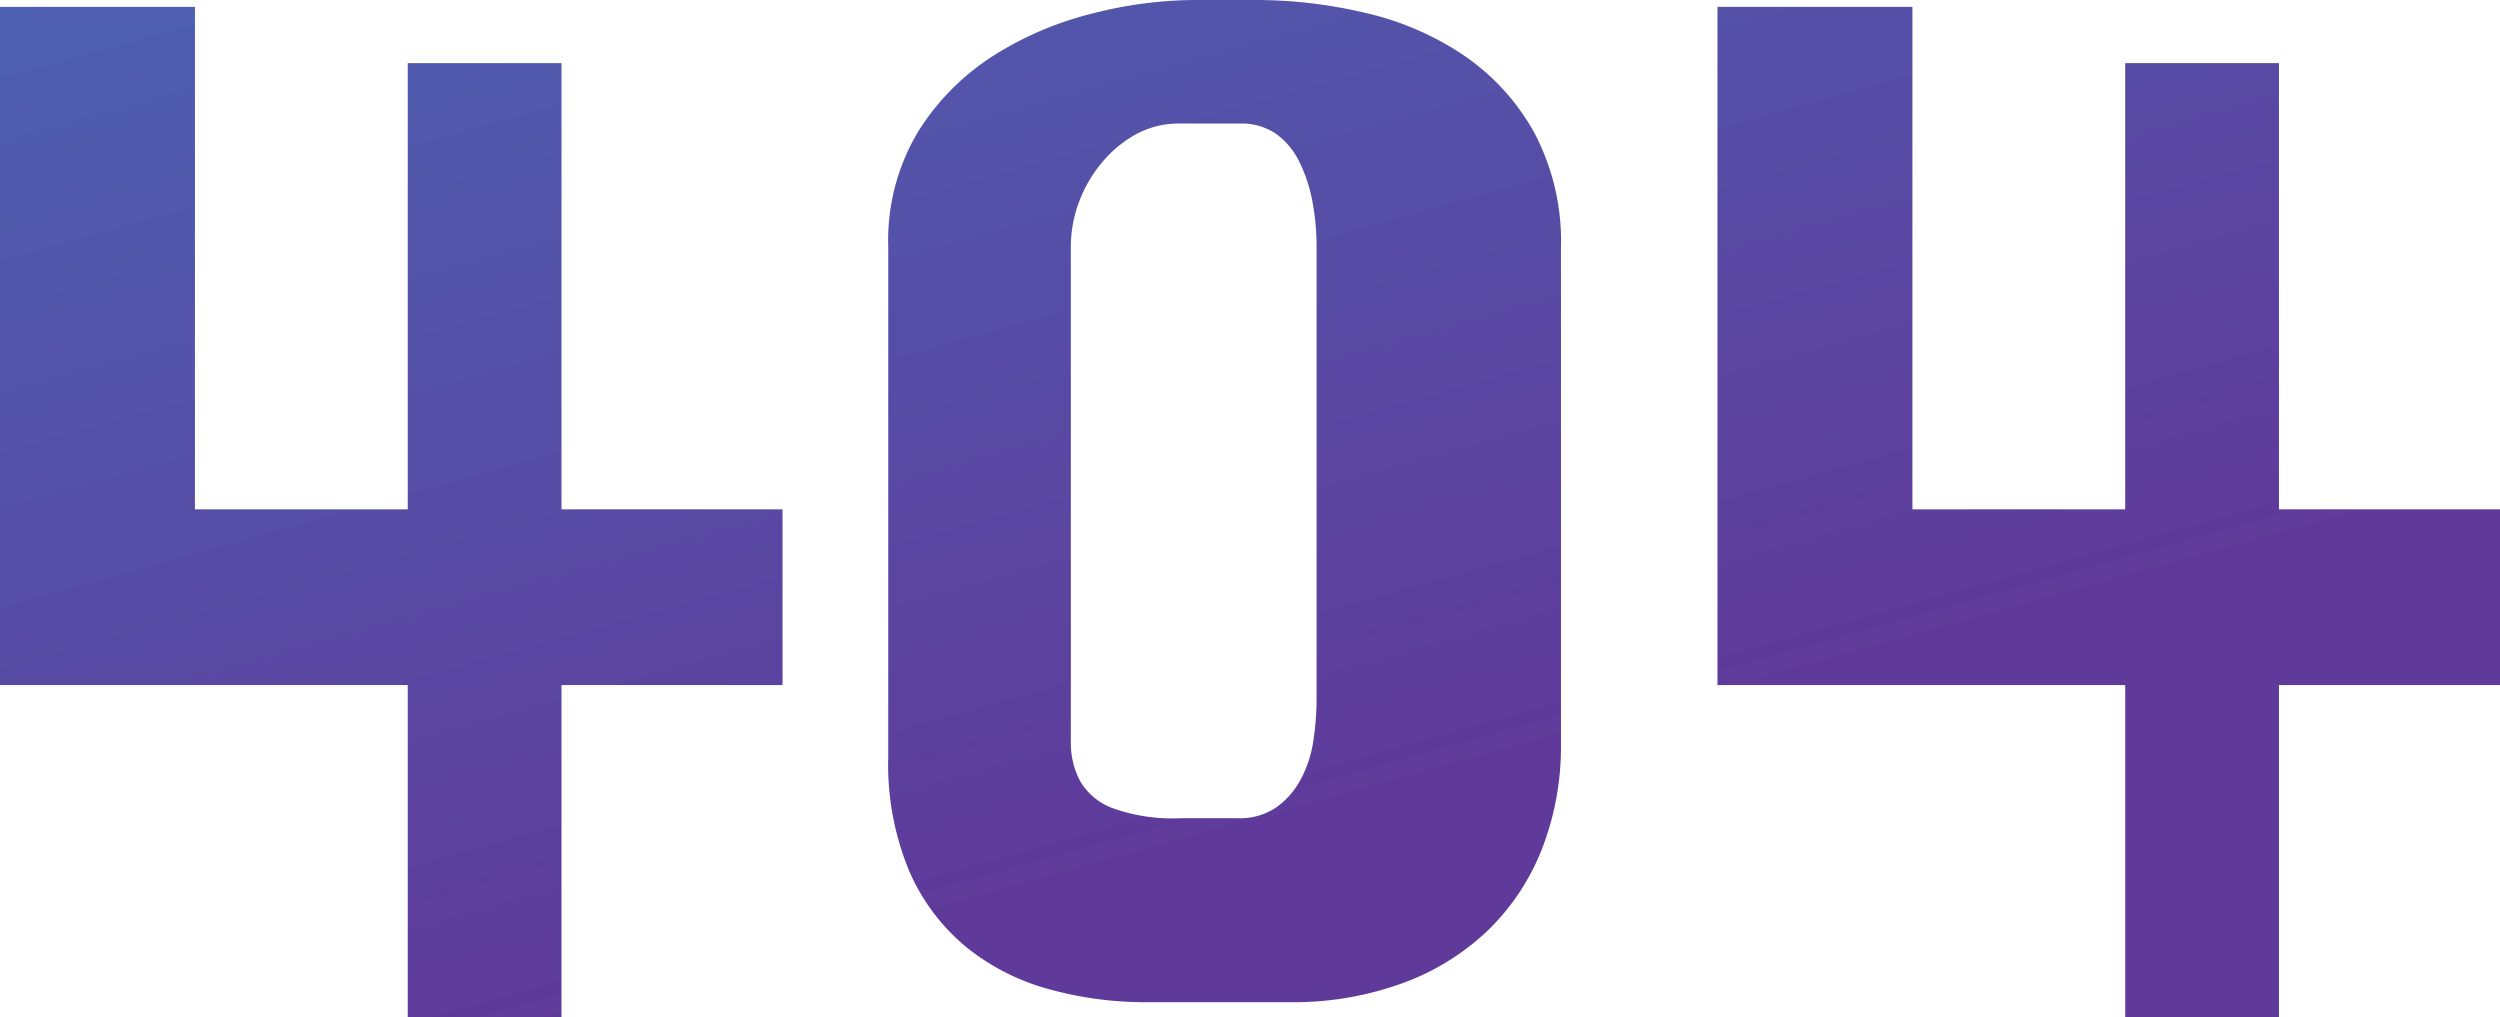 <svg xmlns="http://www.w3.org/2000/svg" xmlns:xlink="http://www.w3.org/1999/xlink" width="273.15" height="111.15" viewBox="0 0 273.15 111.15">
  <defs>
    <linearGradient id="linear-gradient" x1="-0.029" y1="-1.158" x2="1.063" y2="0.432" gradientUnits="objectBoundingBox">
      <stop offset="0" stop-color="#3b87ca"/>
      <stop offset="1" stop-color="#5f3a9a"/>
    </linearGradient>
  </defs>
  <path id="패스_12" data-name="패스 12" d="M93.6-46.35v19.2H69.45V9.15H52.65v-36.3H8.1v-74.1H29.4v54.9H52.65V-95.1h16.8v48.75ZM133.35,7.5A39.392,39.392,0,0,1,122.7,6.075a24.74,24.74,0,0,1-9-4.575,22.248,22.248,0,0,1-6.225-8.25,30.328,30.328,0,0,1-2.325-12.6V-75a23.1,23.1,0,0,1,3.3-12.675A26.466,26.466,0,0,1,116.775-96a36.678,36.678,0,0,1,10.875-4.575A45.868,45.868,0,0,1,138.45-102h6.9a51.773,51.773,0,0,1,12,1.425,31.91,31.91,0,0,1,10.725,4.65,24.741,24.741,0,0,1,7.65,8.4A25.413,25.413,0,0,1,178.65-74.85V-20.7a30.817,30.817,0,0,1-2.025,11.325,25.185,25.185,0,0,1-5.85,8.925A26.667,26.667,0,0,1,161.4,5.4a34.961,34.961,0,0,1-12.45,2.1ZM143.4-12.6a7.021,7.021,0,0,0,4.05-1.125,8.71,8.71,0,0,0,2.7-3,12.64,12.64,0,0,0,1.425-4.2,30.6,30.6,0,0,0,.375-4.875V-75a26.807,26.807,0,0,0-.45-4.95,16.461,16.461,0,0,0-1.425-4.35,8.188,8.188,0,0,0-2.55-3.075A6.67,6.67,0,0,0,143.55-88.5h-6.6a9.689,9.689,0,0,0-4.65,1.125,12.847,12.847,0,0,0-3.75,3.075A14.644,14.644,0,0,0,126-79.95a13.987,13.987,0,0,0-.9,4.95v54.075a8.966,8.966,0,0,0,.975,4.2,6.891,6.891,0,0,0,3.525,3,19.359,19.359,0,0,0,7.5,1.125ZM281.25-46.35v19.2H257.1V9.15H240.3v-36.3H195.75v-74.1h21.3v54.9H240.3V-95.1h16.8v48.75Z" transform="translate(-8.1 102)" fill="url(#linear-gradient)"/>
</svg>
